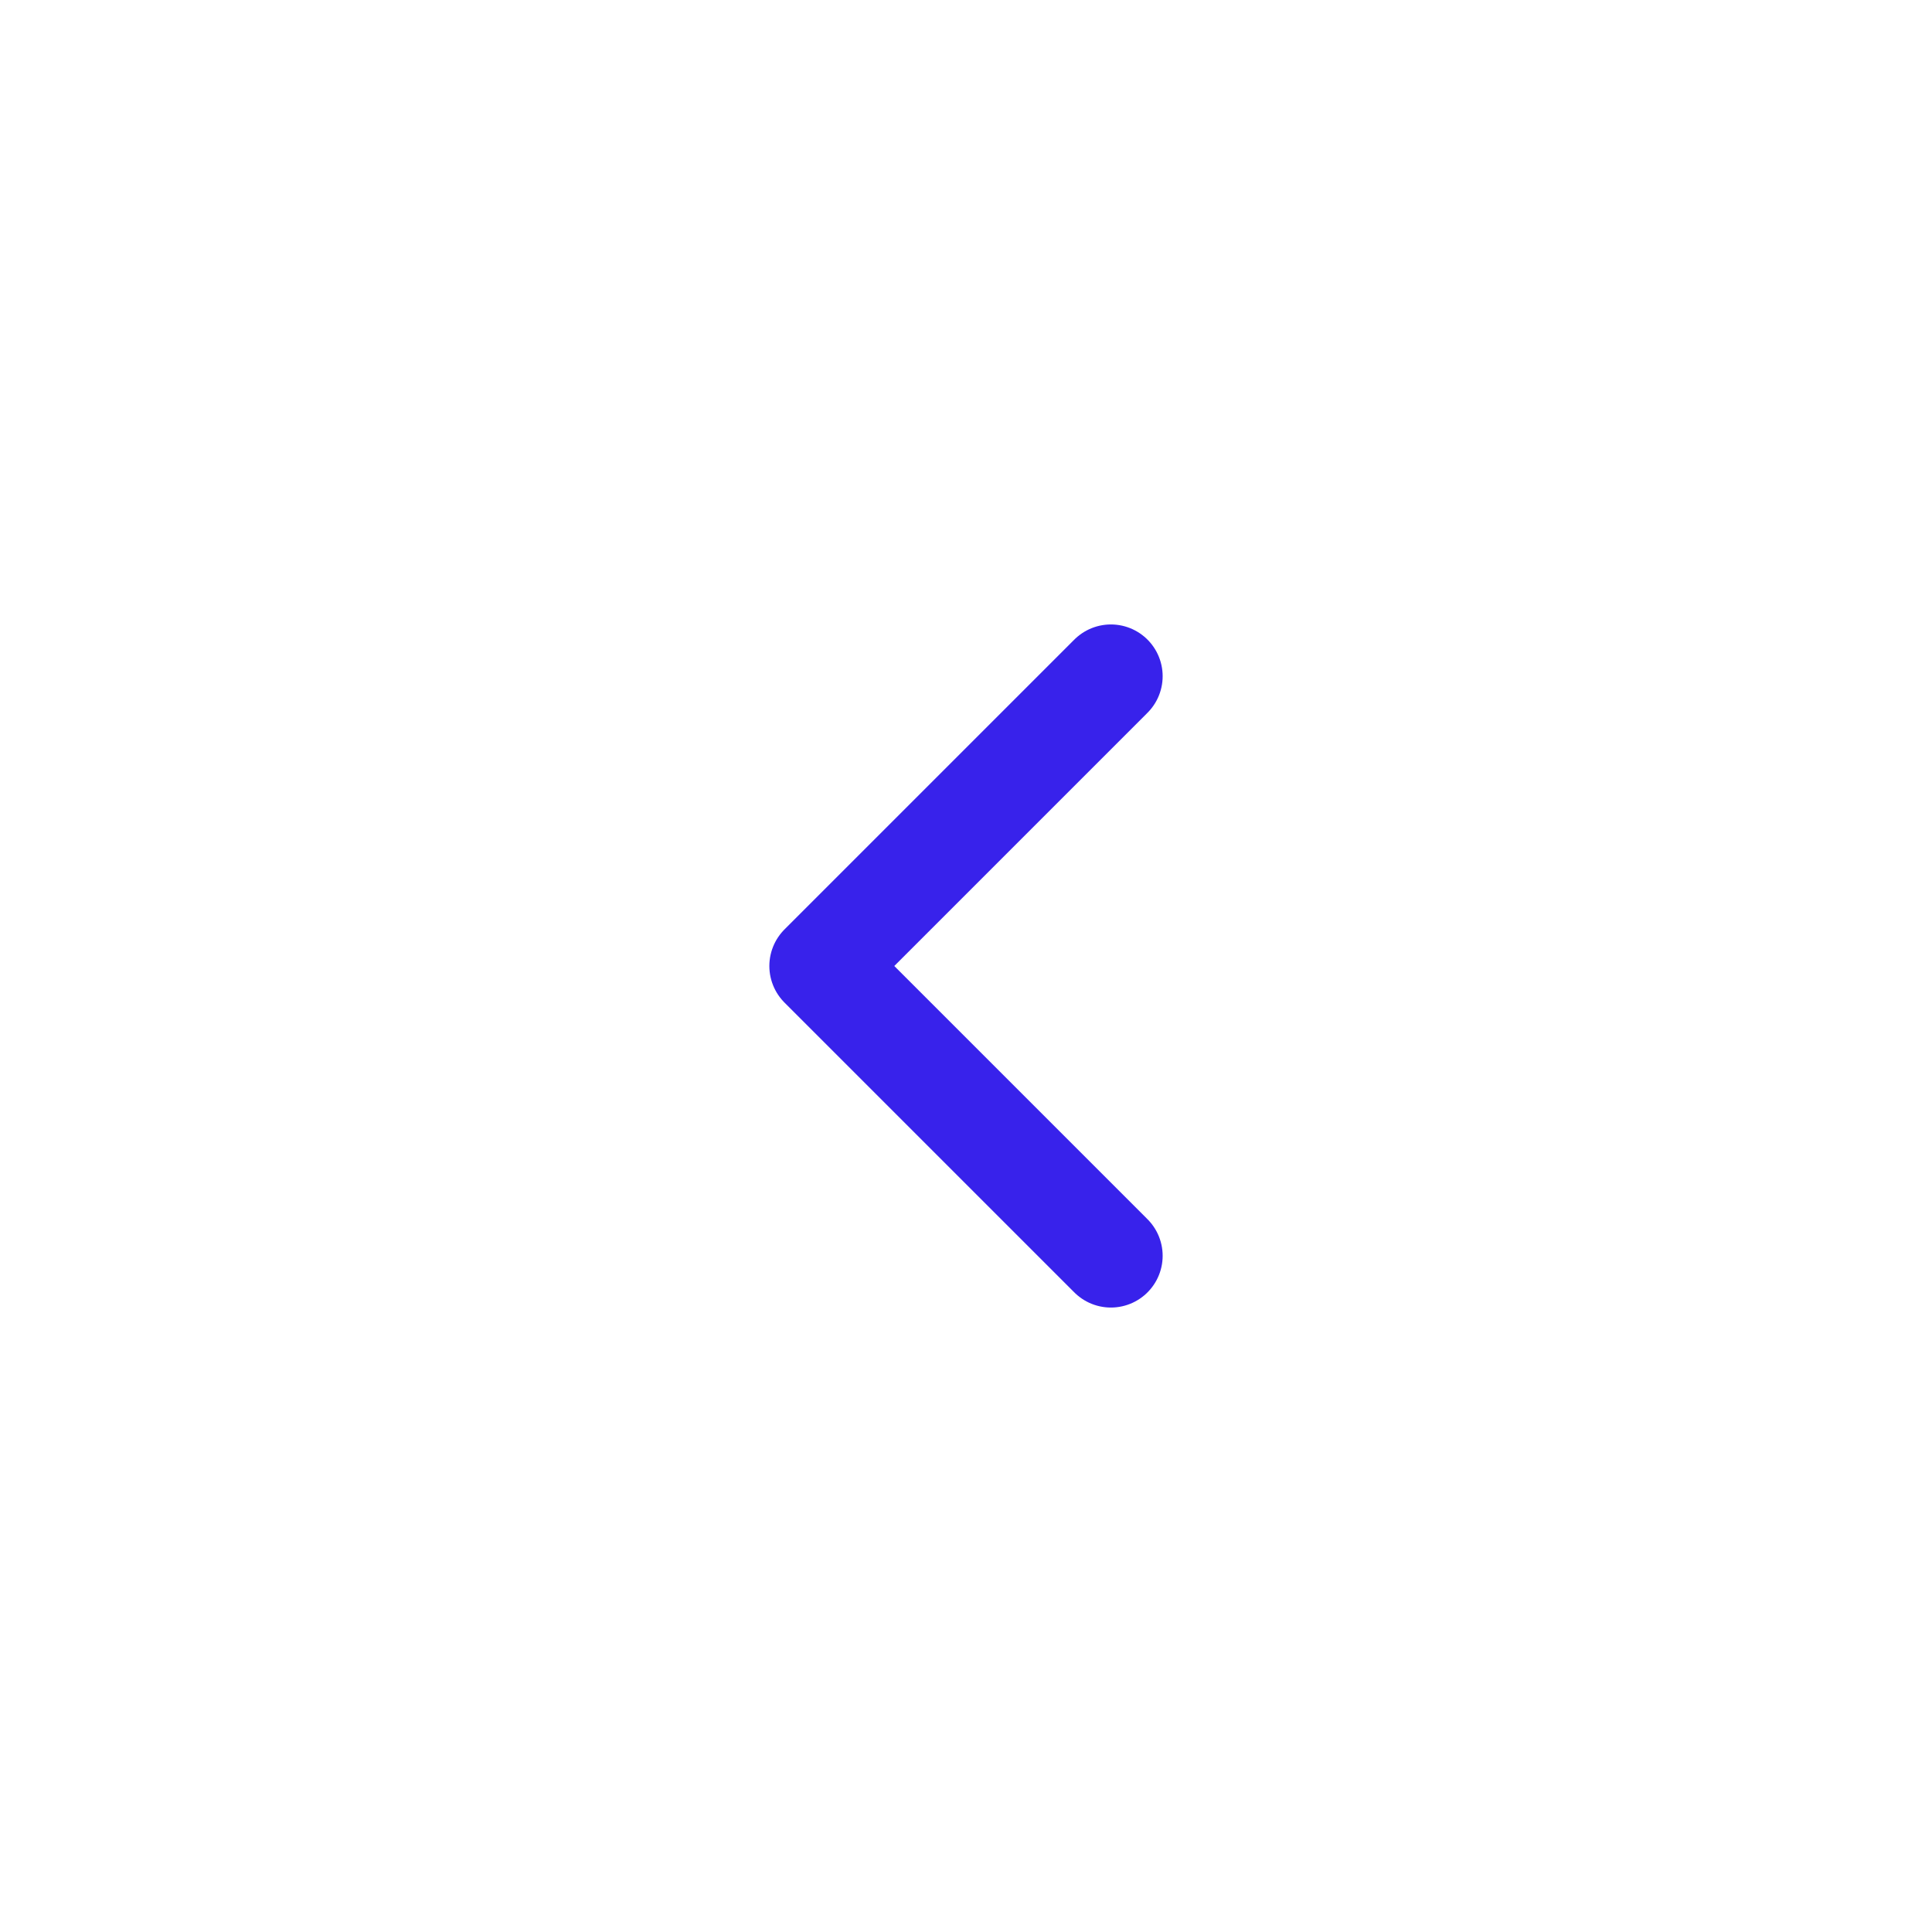 <svg width="56" height="56" viewBox="0 0 56 56" fill="none" xmlns="http://www.w3.org/2000/svg">
<path d="M32.2 36.4L23.8 28L32.2 19.6" stroke="#3822EB" stroke-width="3" stroke-linecap="round" stroke-linejoin="round"/>
</svg>
